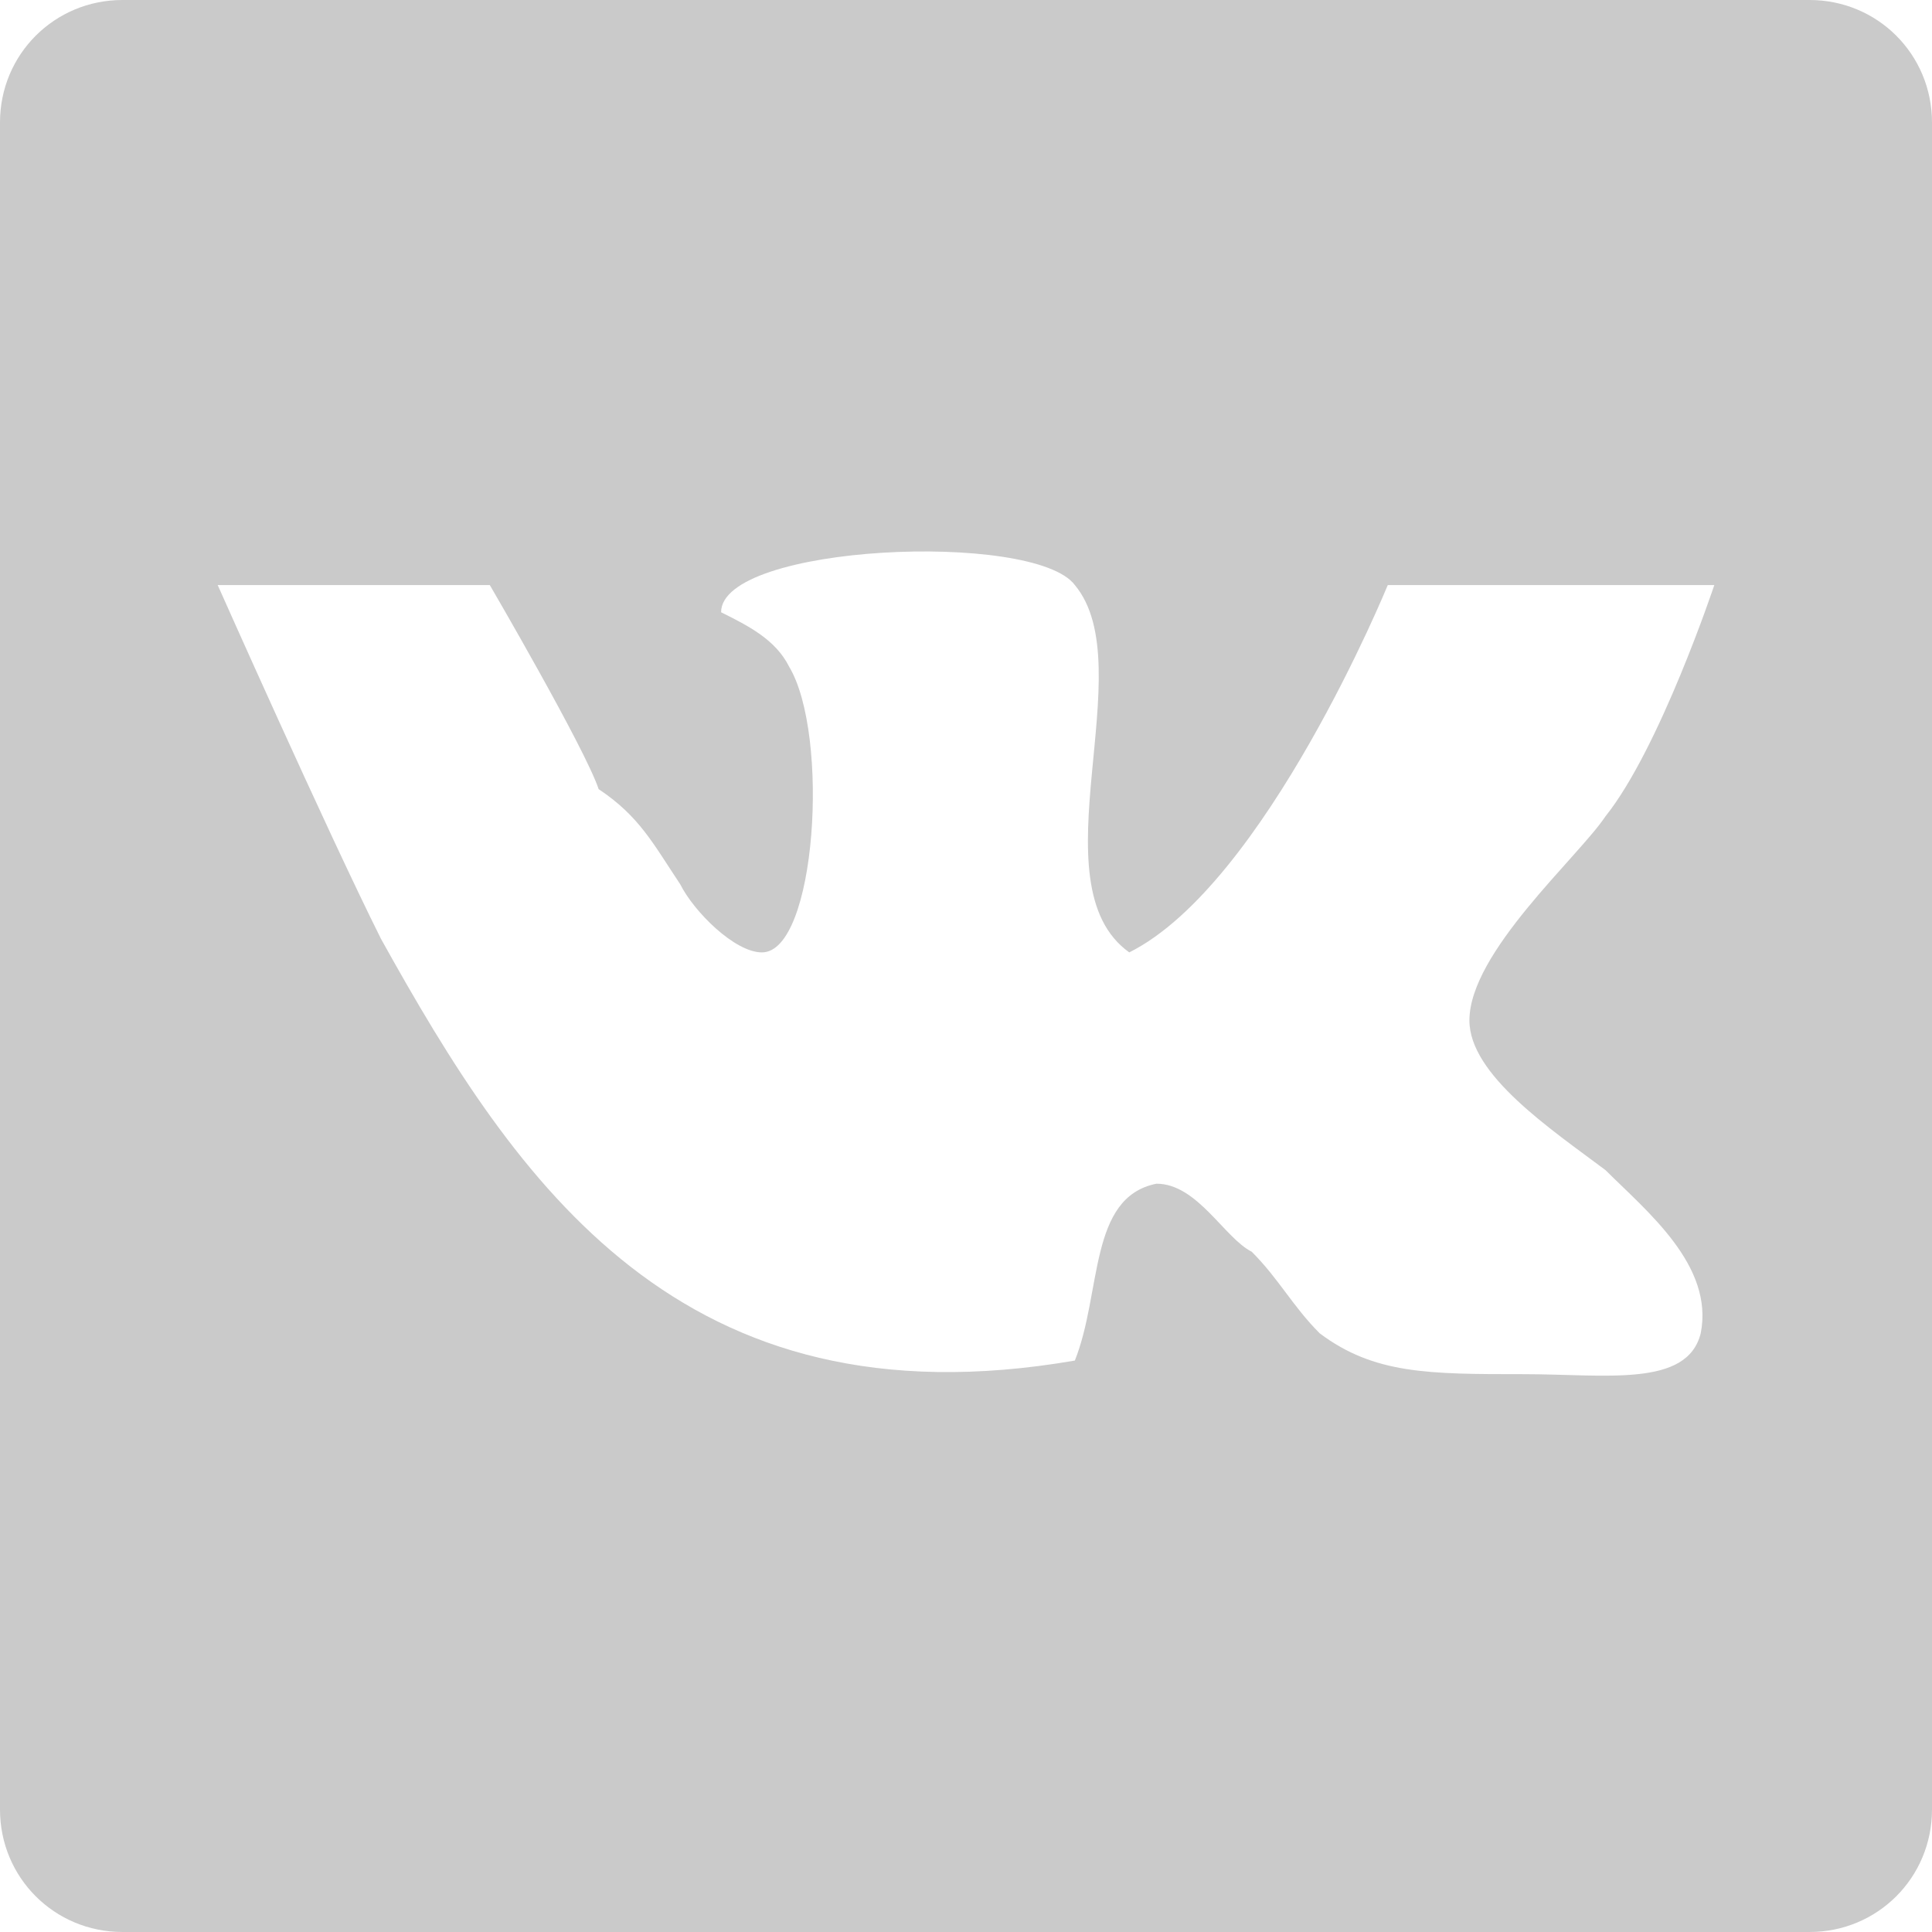 <?xml version="1.0" encoding="utf-8"?>
<!-- Generator: Adobe Illustrator 21.0.0, SVG Export Plug-In . SVG Version: 6.00 Build 0)  -->
<svg version="1.1" id="Capa_1" xmlns="http://www.w3.org/2000/svg" xmlns:xlink="http://www.w3.org/1999/xlink" x="0px" y="0px"
	 viewBox="0 0 14.2 14.2" style="enable-background:new 0 0 14.2 14.2;" xml:space="preserve">
<style type="text/css">
	.st0{fill:#CACACA;}
</style>
<g>
	<path class="st0" d="M13.3,0H0.9C0.4,0,0,0.4,0,0.9v12.4c0,0.5,0.4,0.9,0.9,0.9h12.4c0.5,0,0.9-0.4,0.9-0.9V0.9
		C14.2,0.4,13.8,0,13.3,0z M11.8,8.6c0.3,0.3,0.8,0.7,0.7,1.2c-0.1,0.4-0.7,0.3-1.3,0.3c-0.7,0-1.1,0-1.5-0.3
		C9.5,9.6,9.4,9.4,9.2,9.2C9,9.1,8.8,8.7,8.5,8.7C8,8.8,8.1,9.5,7.9,10c-2.9,0.5-4.1-1.3-5.1-3.1C2.4,6.1,1.6,4.3,1.6,4.3l2,0
		c0,0,0.7,1.2,0.8,1.5C4.7,6,4.8,6.2,5,6.5C5.1,6.7,5.4,7,5.6,7C6,7,6.1,5.4,5.8,4.9C5.7,4.7,5.5,4.6,5.3,4.5C5.3,4,7.6,3.9,7.9,4.3
		C8.4,4.9,7.6,6.5,8.3,7c1-0.5,1.9-2.7,1.9-2.7l2.4,0c0,0-0.4,1.2-0.8,1.7c-0.2,0.3-1,1-1,1.5C10.8,7.9,11.4,8.3,11.8,8.6z"/>
</g>
</svg>
